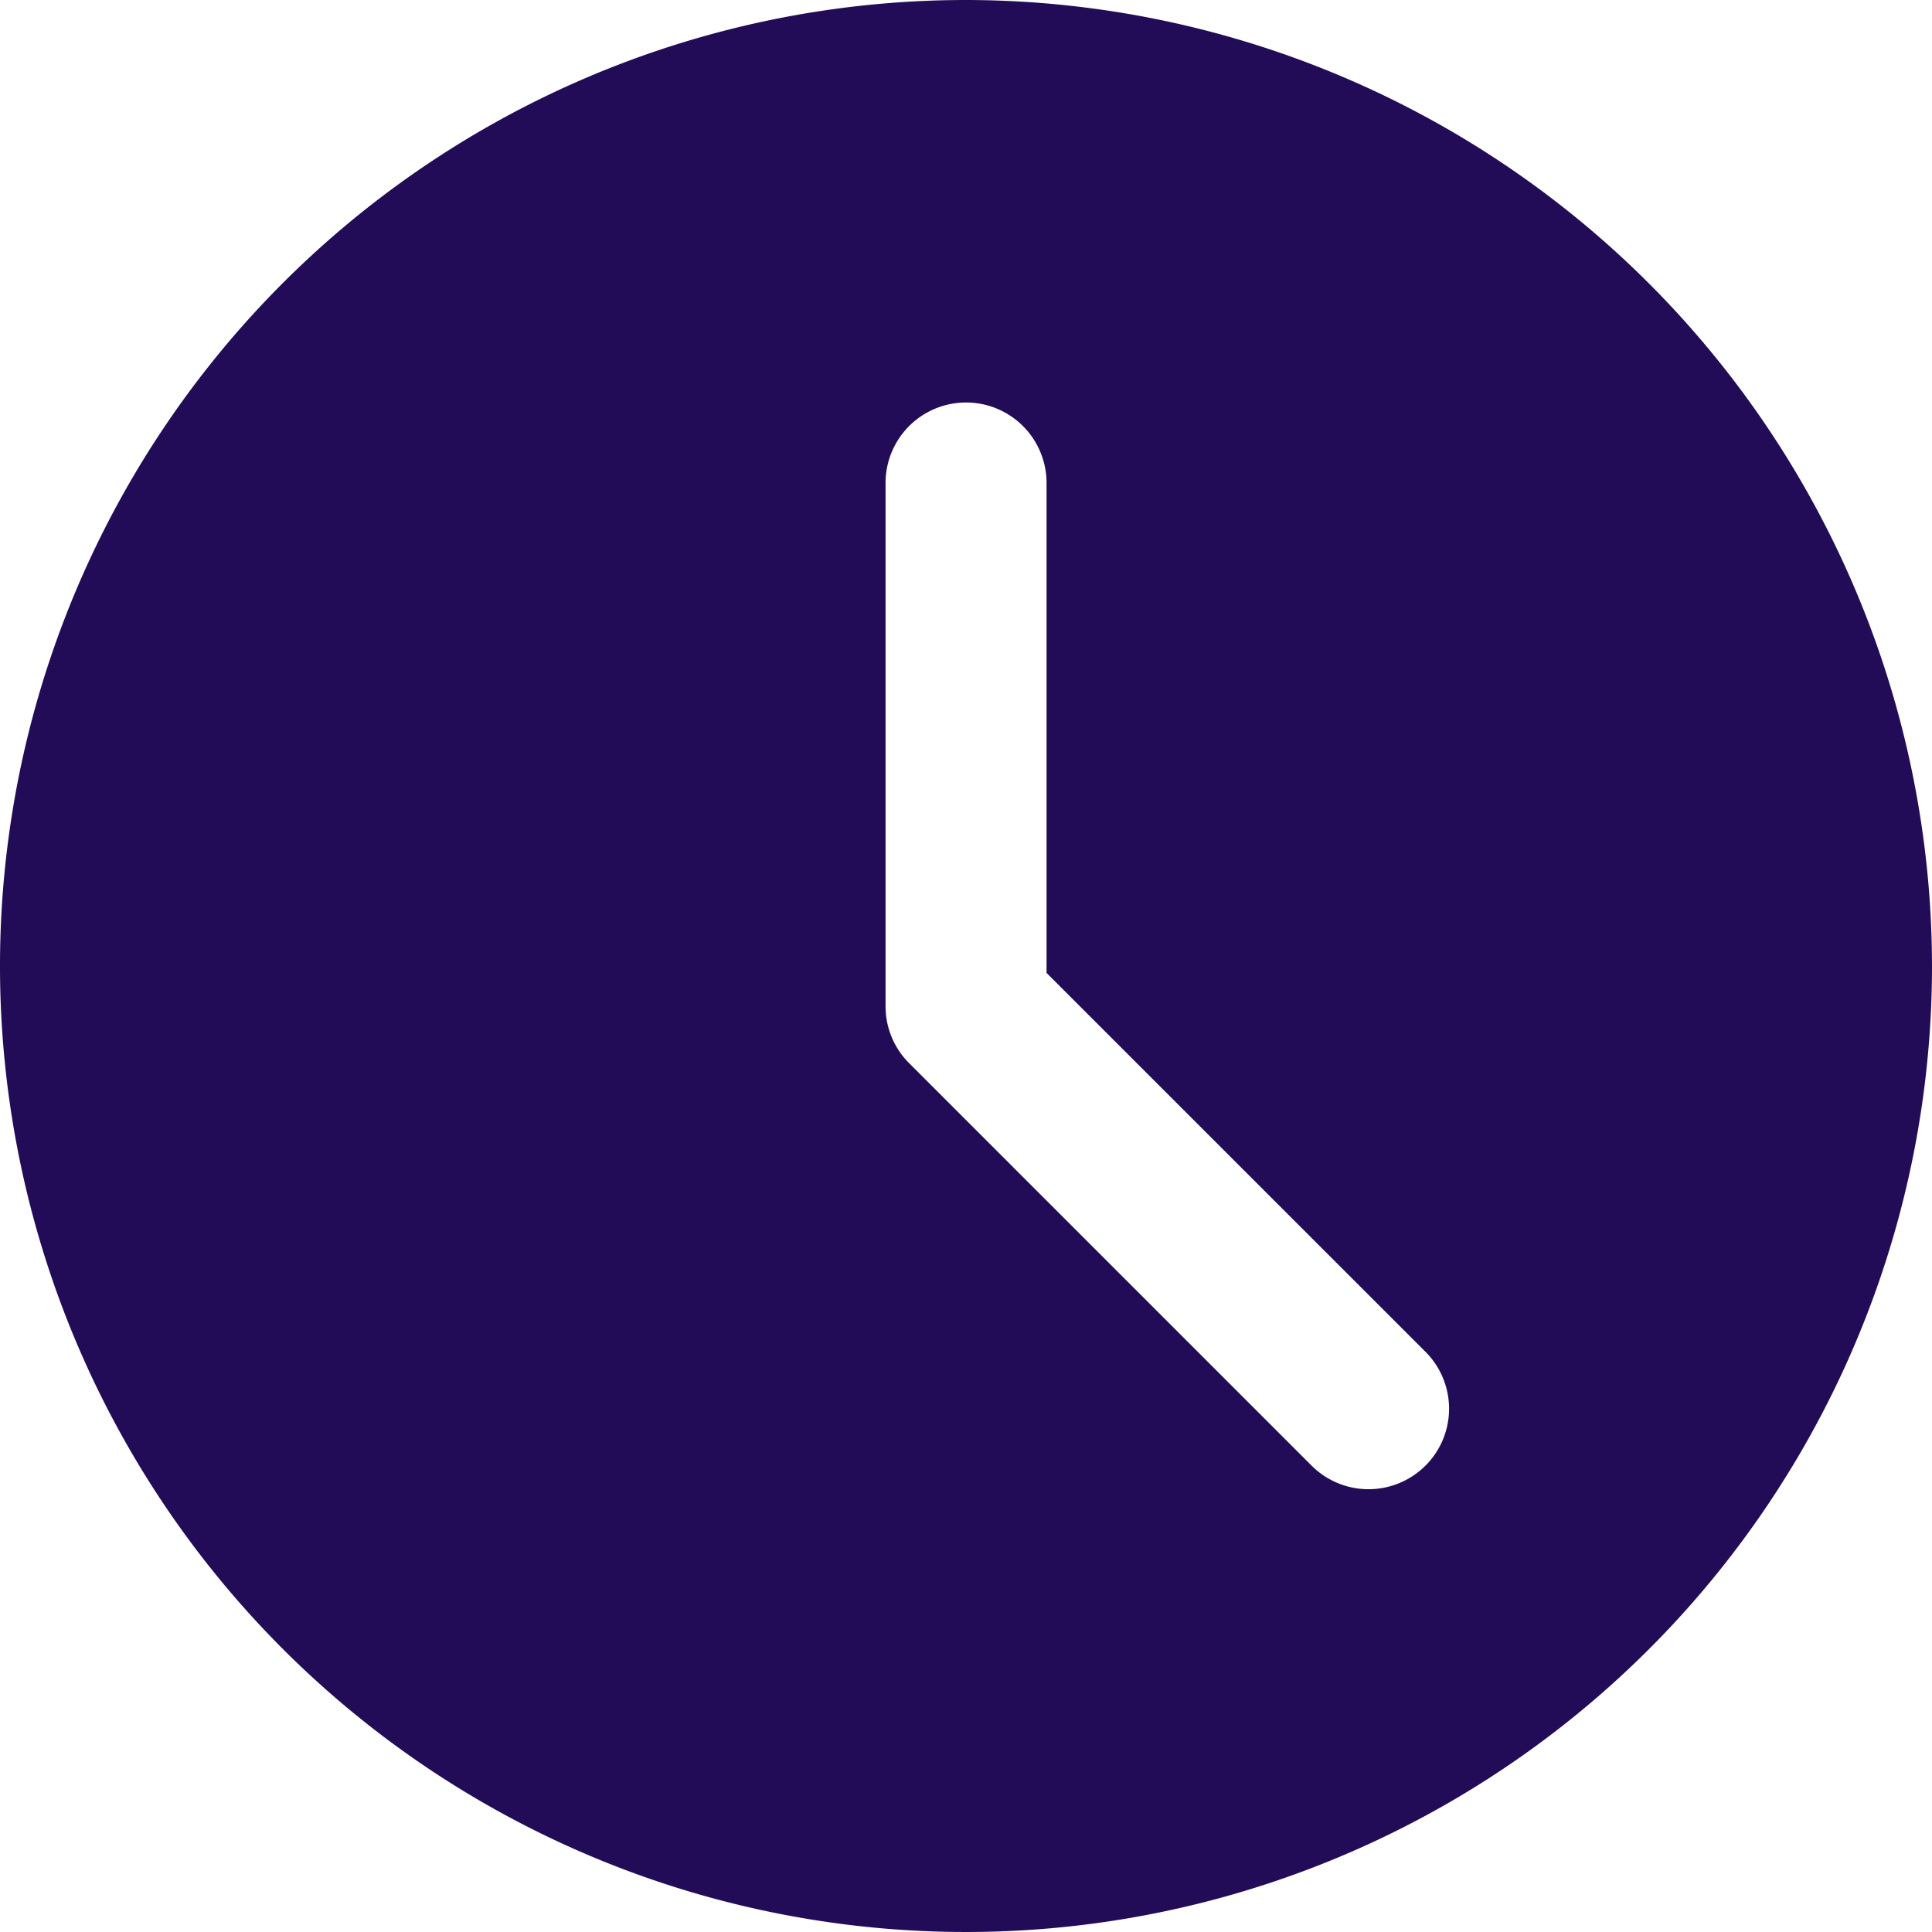 <svg xmlns="http://www.w3.org/2000/svg" width="36" height="36" viewBox="0 0 36 36"><defs><style>.a{fill:#230c57;}</style></defs><path class="a" d="M18,0A18,18,0,1,0,36,18,18.02,18.02,0,0,0,18,0Zm8.561,27.31a1.5,1.5,0,0,1-2.121,0l-7.5-7.5a1.493,1.493,0,0,1-.439-1.06V9a1.5,1.5,0,0,1,3,0v9.129l7.061,7.06a1.5,1.5,0,0,1,0,2.121Zm0,0"/></svg>